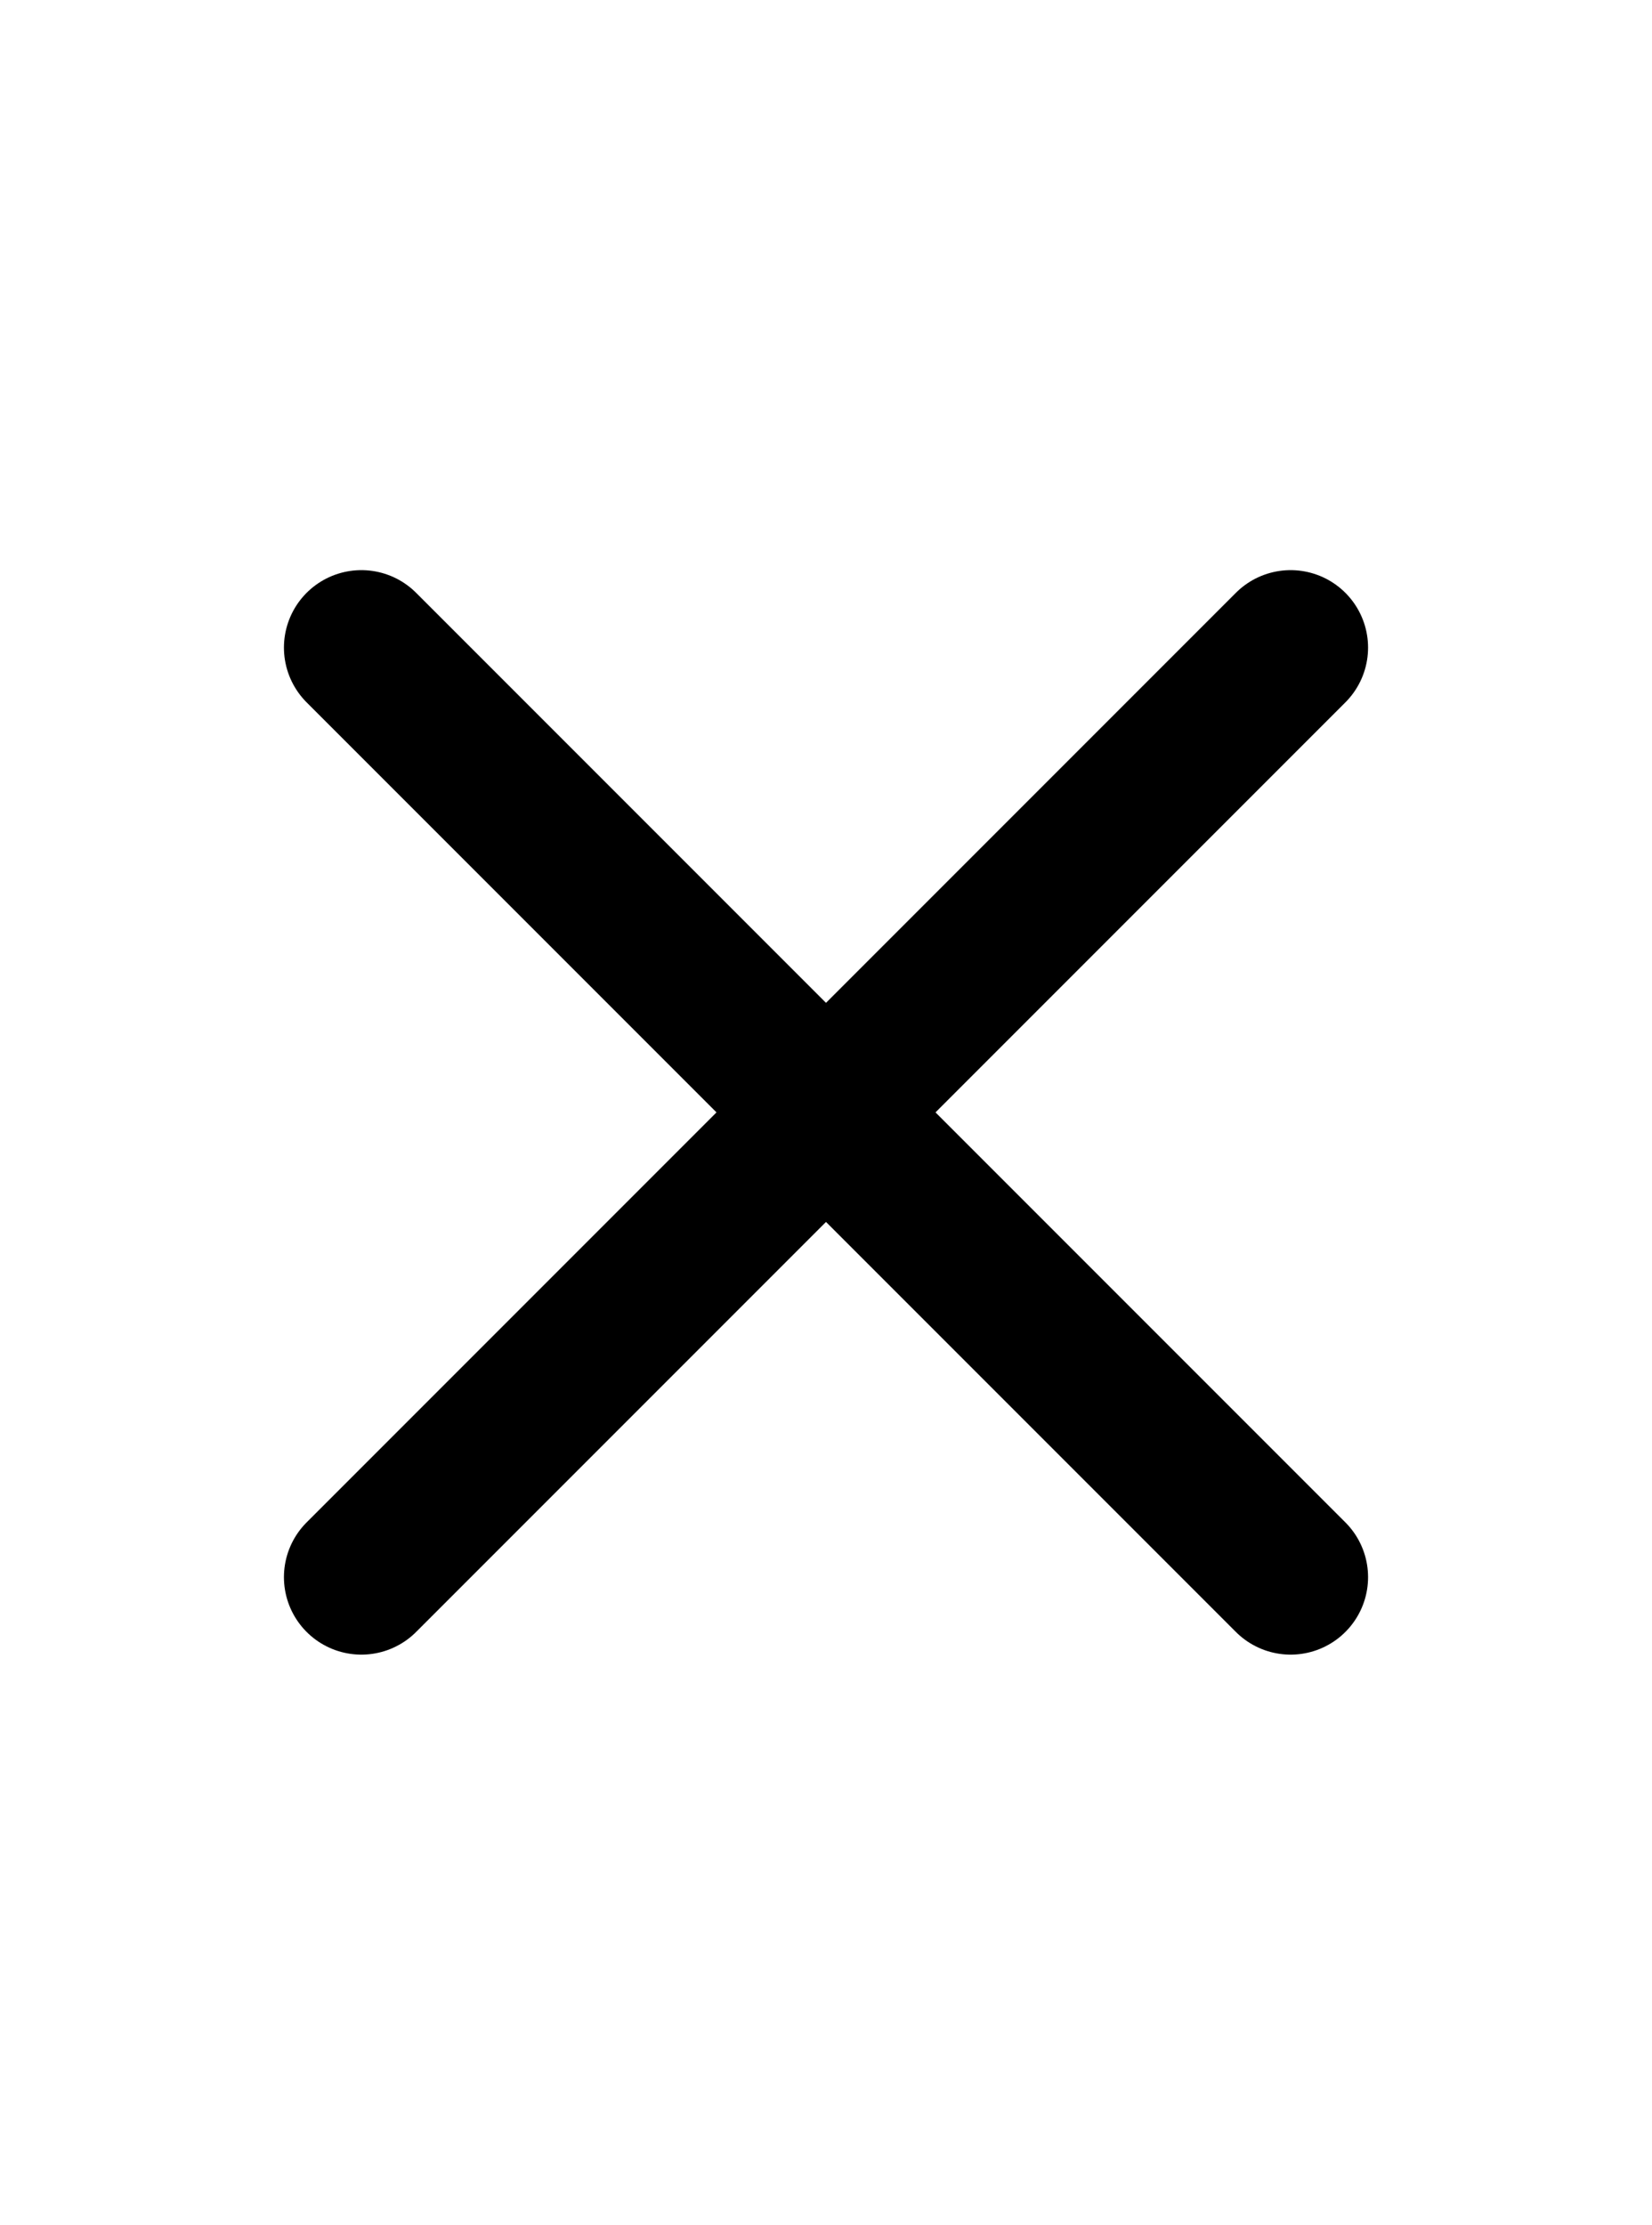 <svg
              xmlns="http://www.w3.org/2000/svg"
              width="14.44"
              height="19.44"
              fill="currentColor"
              viewBox="0 0 256 256"
            >
              <rect width="256" height="256" fill="none"></rect>
              <line
                x1="200"
                y1="56"
                x2="56"
                y2="200"
                fill="none"
                stroke="currentColor"
                stroke-linecap="round"
                stroke-linejoin="round"
                stroke-width="24"
              ></line>
              <line
                x1="200"
                y1="200"
                x2="56"
                y2="56"
                fill="none"
                stroke="currentColor"
                stroke-linecap="round"
                stroke-linejoin="round"
                stroke-width="24"
              ></line>
            </svg>